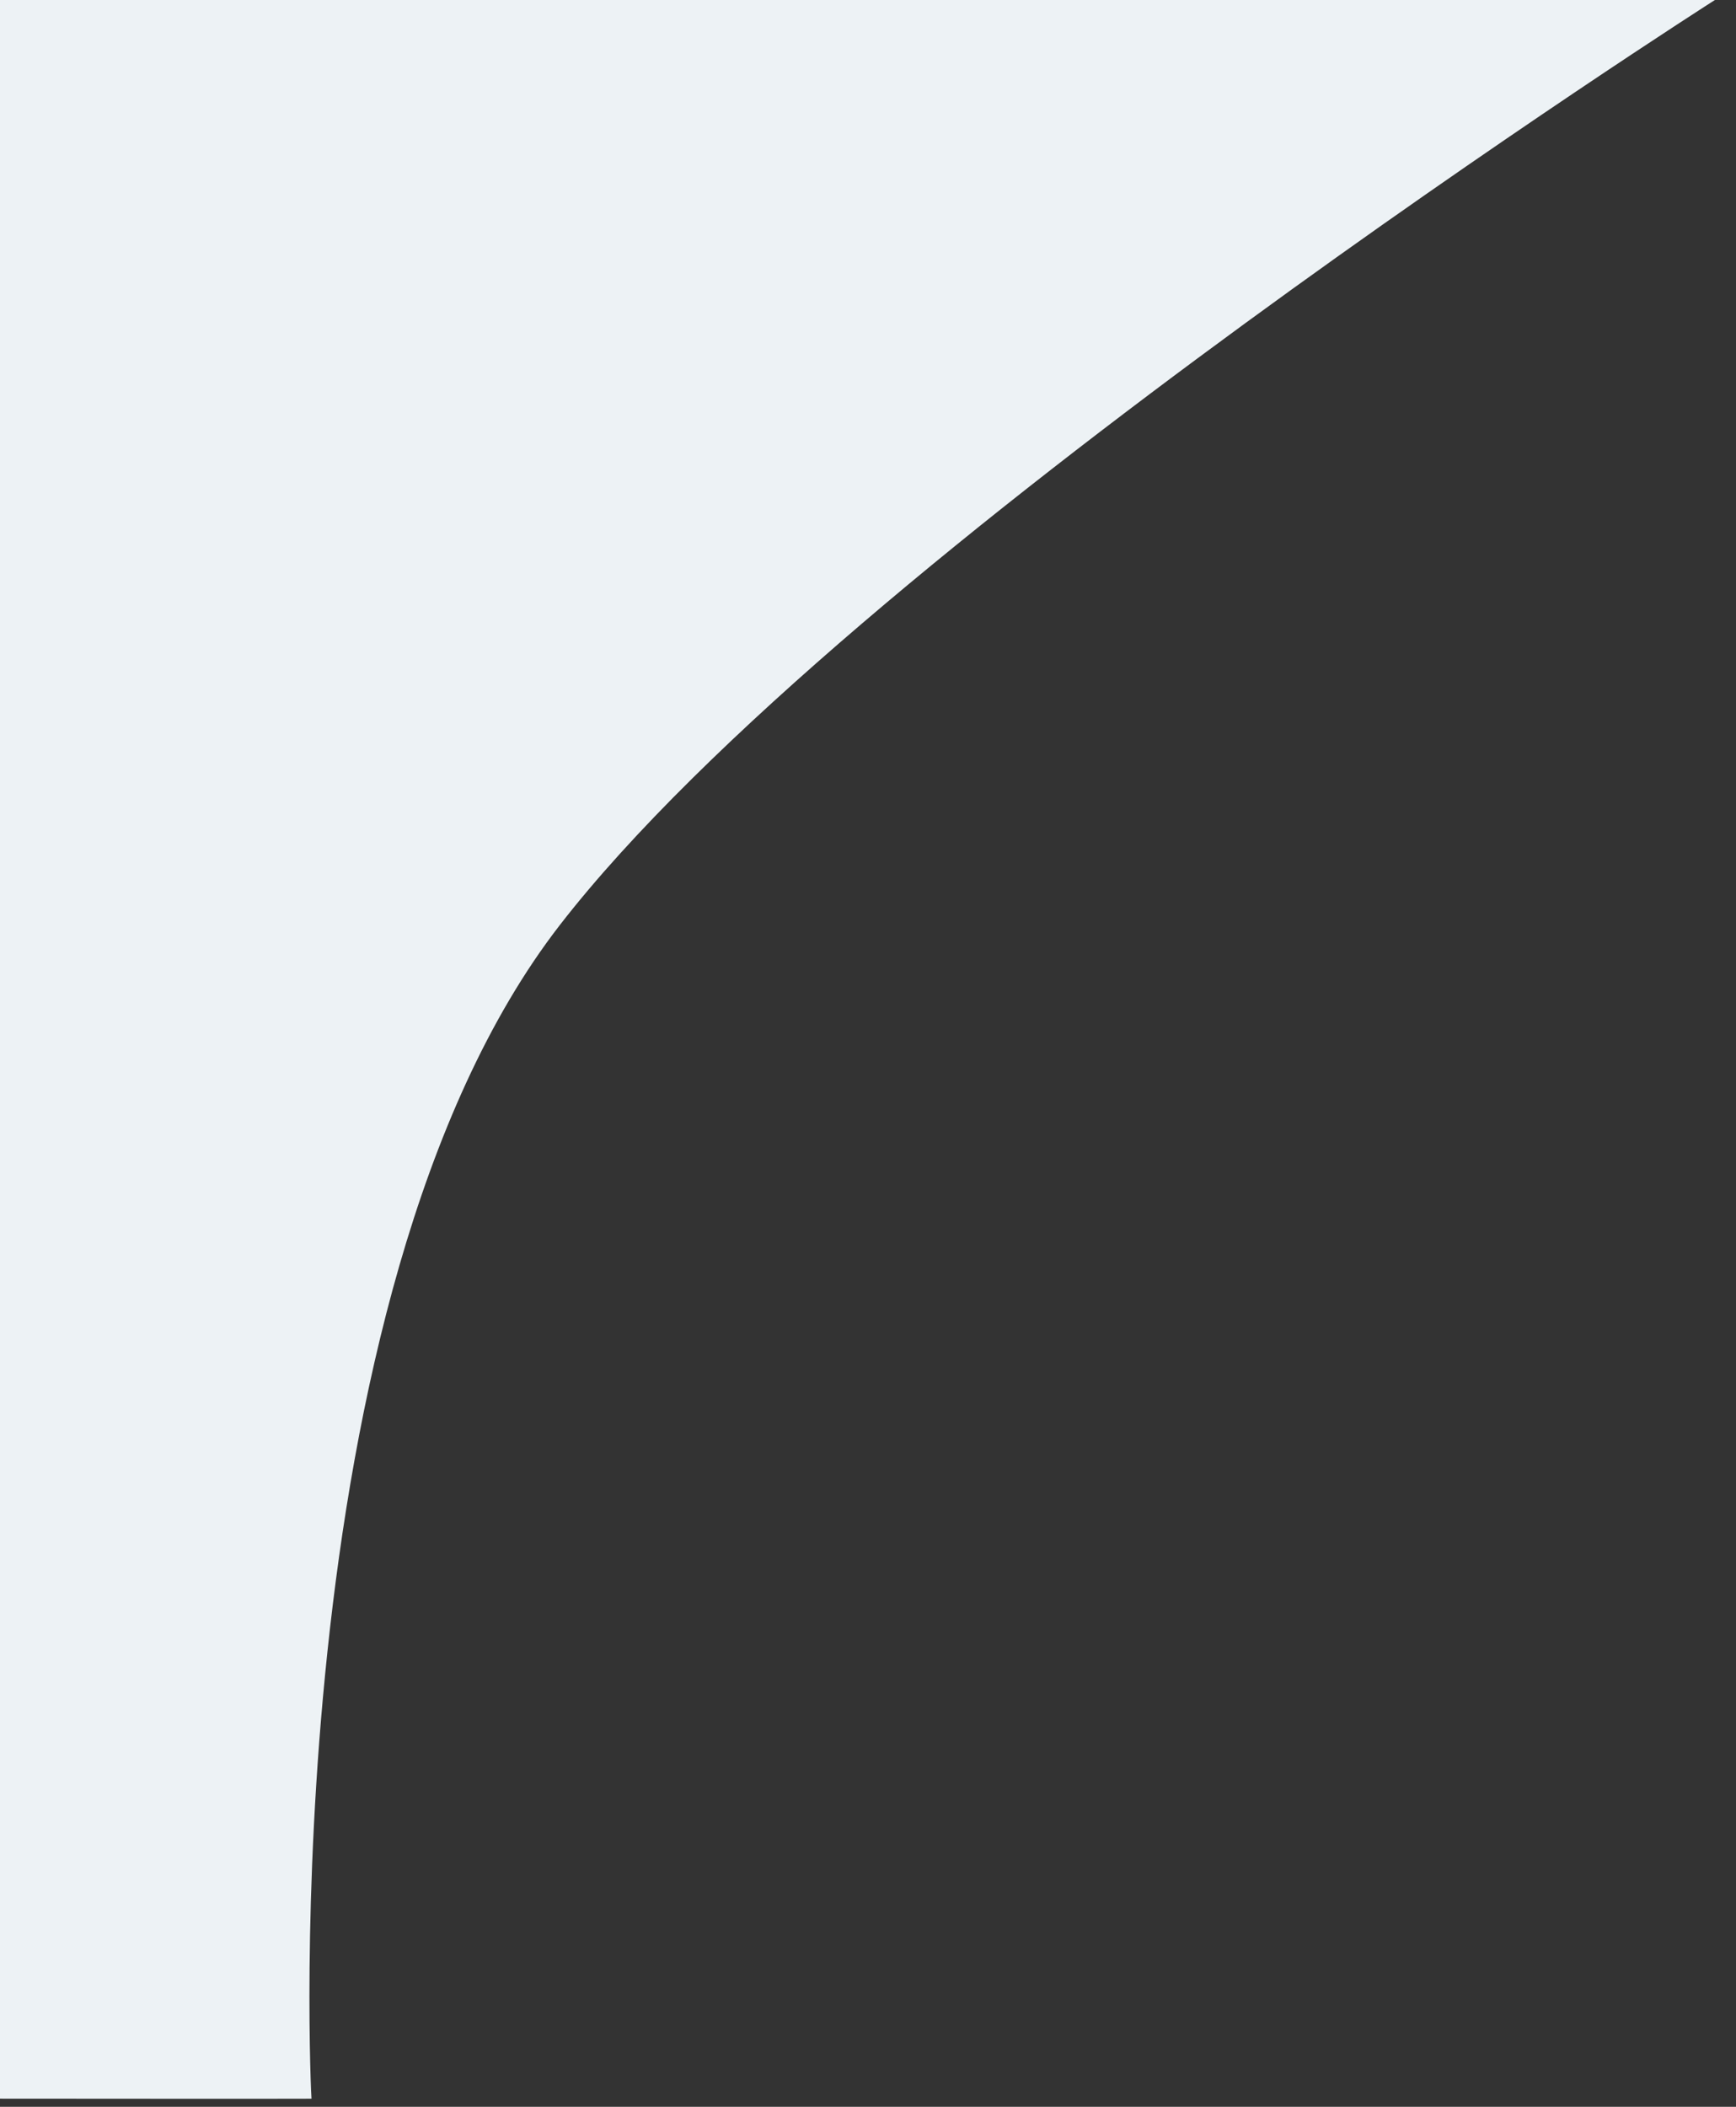 <svg xmlns="http://www.w3.org/2000/svg" width="1070" height="1298" viewBox="0 0 1070 1298">
  <rect x="0" y="0" width="1070" height="1298" fill="#333333" stroke="none"/>
<defs>
    <style>
      .cls-1 {
        fill: #edf2f5;
        fill-rule: evenodd;
      }
    </style>
  </defs>
  <path class="cls-1" d="M0,0H1057S522.391,341.013,345,570s-153.348,722.84-153,723-192,0-192,0V0Z"/>
</svg>
